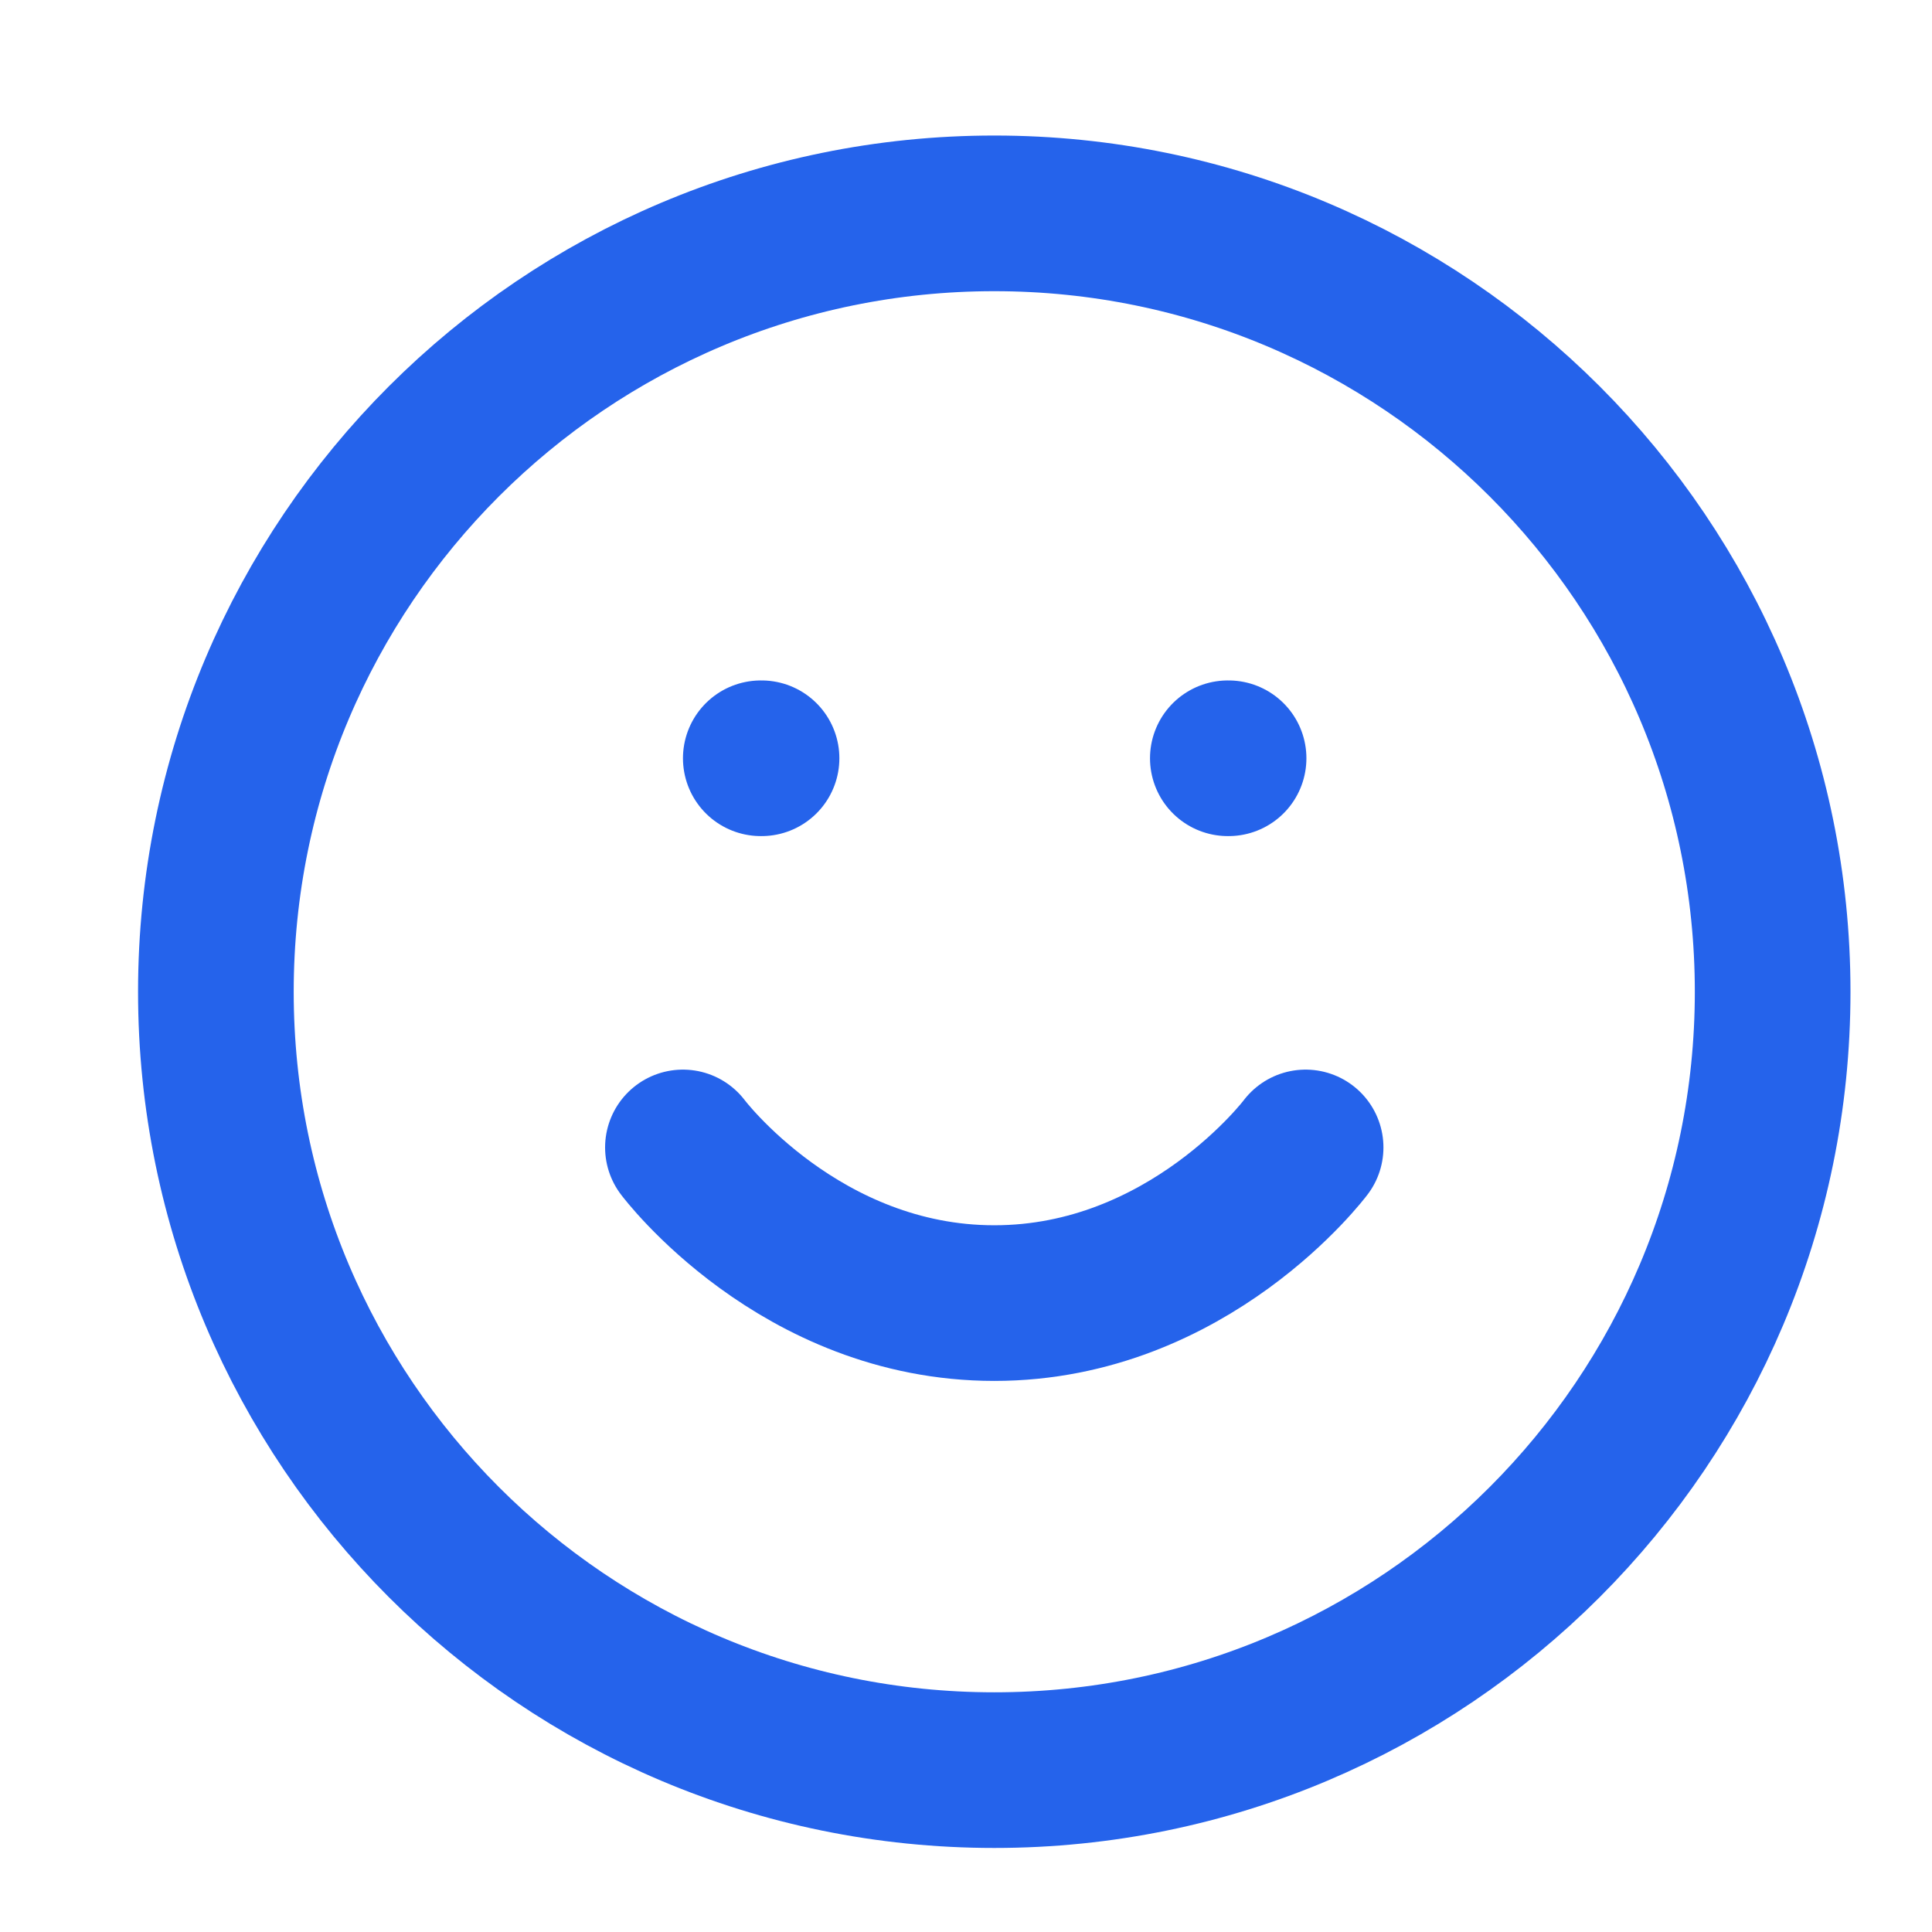 <svg width="23" height="23" viewBox="0 0 23 23" fill="none" xmlns="http://www.w3.org/2000/svg">
<g clip-path="url(#clip0_2132_1018)">
<path d="M8.13 13.66C8.13 13.66 9.52 15.513 11.837 15.513C14.153 15.513 15.543 13.66 15.543 13.66M9.057 9.027H9.066M14.617 9.027H14.626M21.103 11.807C21.103 16.924 16.954 21.073 11.837 21.073C6.719 21.073 2.57 16.924 2.57 11.807C2.57 6.689 6.719 2.54 11.837 2.54C16.954 2.54 21.103 6.689 21.103 11.807Z" stroke="#2563EB" stroke-width="1.853" stroke-linecap="round" stroke-linejoin="round"/>
</g>
<defs>
<clipPath id="clip0_2132_1018">
<rect width="22.239" height="22.239" fill="white" transform="translate(0.717 0.687)"/>
</clipPath>
</defs>
</svg>
